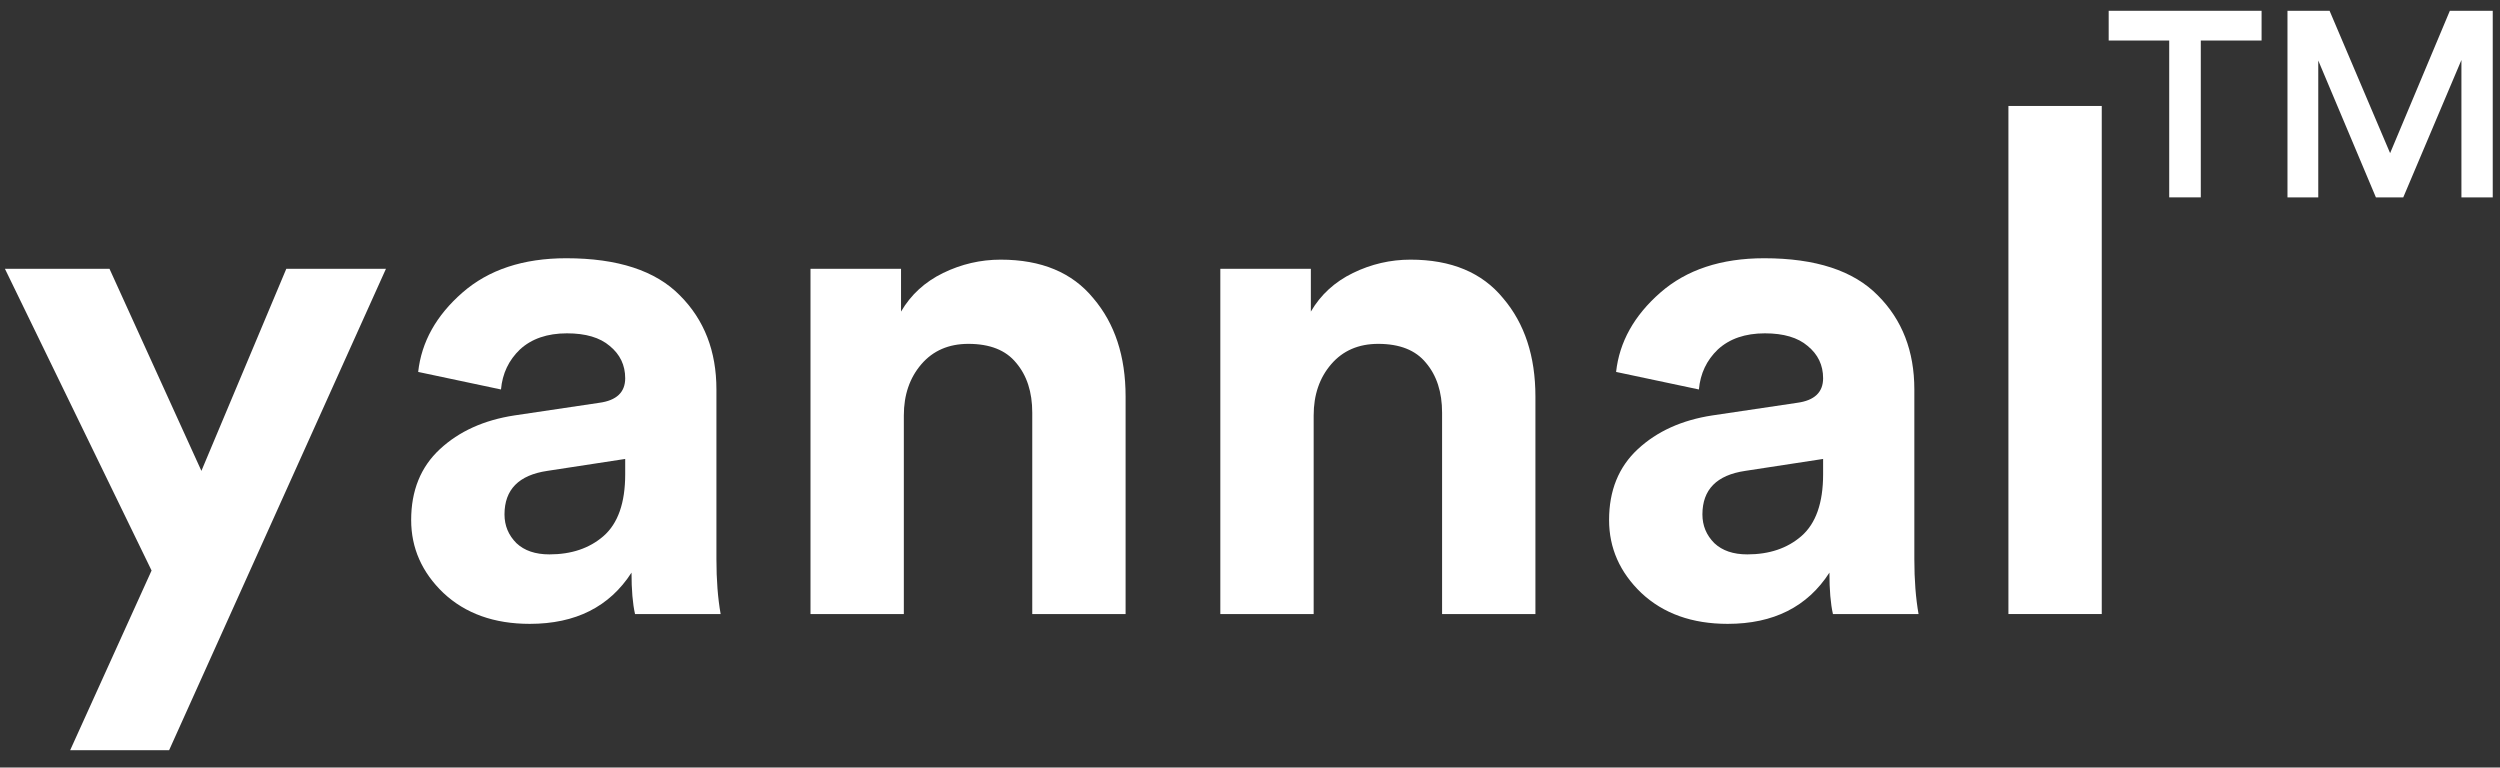 <svg width="114" height="35" viewBox="0 0 114 35" fill="none" xmlns="http://www.w3.org/2000/svg">
<rect x="0" y="0" width="114" height="35" fill="#333333" stroke="none"/>
<path d="M7.712 34.208H3.2L6.912 26.016L0.224 12.256H4.992L9.184 21.472L13.056 12.256H17.6L7.712 34.208Z" fill="white"/>
<path d="M18.749 23.712C18.749 22.368 19.186 21.291 20.061 20.48C20.936 19.669 22.067 19.157 23.453 18.944L27.325 18.368C28.114 18.262 28.509 17.888 28.509 17.248C28.509 16.651 28.274 16.16 27.805 15.776C27.357 15.392 26.706 15.2 25.853 15.2C24.957 15.2 24.242 15.445 23.709 15.936C23.197 16.427 22.909 17.035 22.845 17.76L19.069 16.96C19.218 15.595 19.89 14.389 21.085 13.344C22.28 12.299 23.858 11.776 25.821 11.776C28.168 11.776 29.896 12.341 31.005 13.472C32.114 14.582 32.669 16.011 32.669 17.76V25.504C32.669 26.443 32.733 27.275 32.861 28H28.957C28.851 27.531 28.797 26.901 28.797 26.112C27.794 27.669 26.248 28.448 24.157 28.448C22.536 28.448 21.224 27.979 20.221 27.04C19.24 26.102 18.749 24.992 18.749 23.712ZM25.053 25.28C26.056 25.28 26.877 25.003 27.517 24.448C28.178 23.872 28.509 22.933 28.509 21.632V20.928L24.957 21.472C23.656 21.664 23.005 22.326 23.005 23.456C23.005 23.968 23.186 24.405 23.549 24.768C23.912 25.11 24.413 25.28 25.053 25.28Z" fill="white"/>
<path d="M41.215 18.944V28H36.959V12.256H41.087V14.208C41.535 13.44 42.175 12.854 43.007 12.448C43.839 12.043 44.714 11.84 45.631 11.84C47.487 11.84 48.895 12.427 49.855 13.6C50.837 14.752 51.327 16.245 51.327 18.08V28H47.071V18.816C47.071 17.878 46.826 17.12 46.335 16.544C45.866 15.968 45.141 15.68 44.159 15.68C43.263 15.68 42.548 15.989 42.015 16.608C41.482 17.227 41.215 18.006 41.215 18.944Z" fill="white"/>
<path d="M59.903 18.944V28H55.647V12.256H59.775V14.208C60.223 13.44 60.863 12.854 61.695 12.448C62.527 12.043 63.401 11.84 64.319 11.84C66.175 11.84 67.583 12.427 68.543 13.6C69.524 14.752 70.015 16.245 70.015 18.08V28H65.759V18.816C65.759 17.878 65.513 17.12 65.023 16.544C64.553 15.968 63.828 15.68 62.847 15.68C61.951 15.68 61.236 15.989 60.703 16.608C60.169 17.227 59.903 18.006 59.903 18.944Z" fill="white"/>
<path d="M73.374 23.712C73.374 22.368 73.811 21.291 74.686 20.48C75.561 19.669 76.692 19.157 78.078 18.944L81.95 18.368C82.74 18.262 83.134 17.888 83.134 17.248C83.134 16.651 82.9 16.16 82.43 15.776C81.982 15.392 81.332 15.2 80.478 15.2C79.582 15.2 78.868 15.445 78.334 15.936C77.822 16.427 77.534 17.035 77.47 17.76L73.694 16.96C73.844 15.595 74.516 14.389 75.71 13.344C76.905 12.299 78.484 11.776 80.446 11.776C82.793 11.776 84.521 12.341 85.63 13.472C86.74 14.582 87.294 16.011 87.294 17.76V25.504C87.294 26.443 87.358 27.275 87.486 28H83.582C83.475 27.531 83.422 26.901 83.422 26.112C82.419 27.669 80.873 28.448 78.782 28.448C77.161 28.448 75.849 27.979 74.846 27.04C73.865 26.102 73.374 24.992 73.374 23.712ZM79.678 25.28C80.681 25.28 81.502 25.003 82.142 24.448C82.803 23.872 83.134 22.933 83.134 21.632V20.928L79.582 21.472C78.281 21.664 77.63 22.326 77.63 23.456C77.63 23.968 77.811 24.405 78.174 24.768C78.537 25.11 79.038 25.28 79.678 25.28Z" fill="white"/>
<path d="M95.84 28H91.584V4.832H95.84V28Z" fill="white"/>
<path d="M103.128 1.848H100.356V9H98.916V1.848H96.156V0.492H103.128V1.848Z" fill="white"/>
<path d="M113.669 9H112.241V2.736L109.589 9H108.341L105.713 2.76V9H104.309V0.492H106.229L108.989 6.984L111.713 0.492H113.669V9Z" fill="white"/>
</svg>
